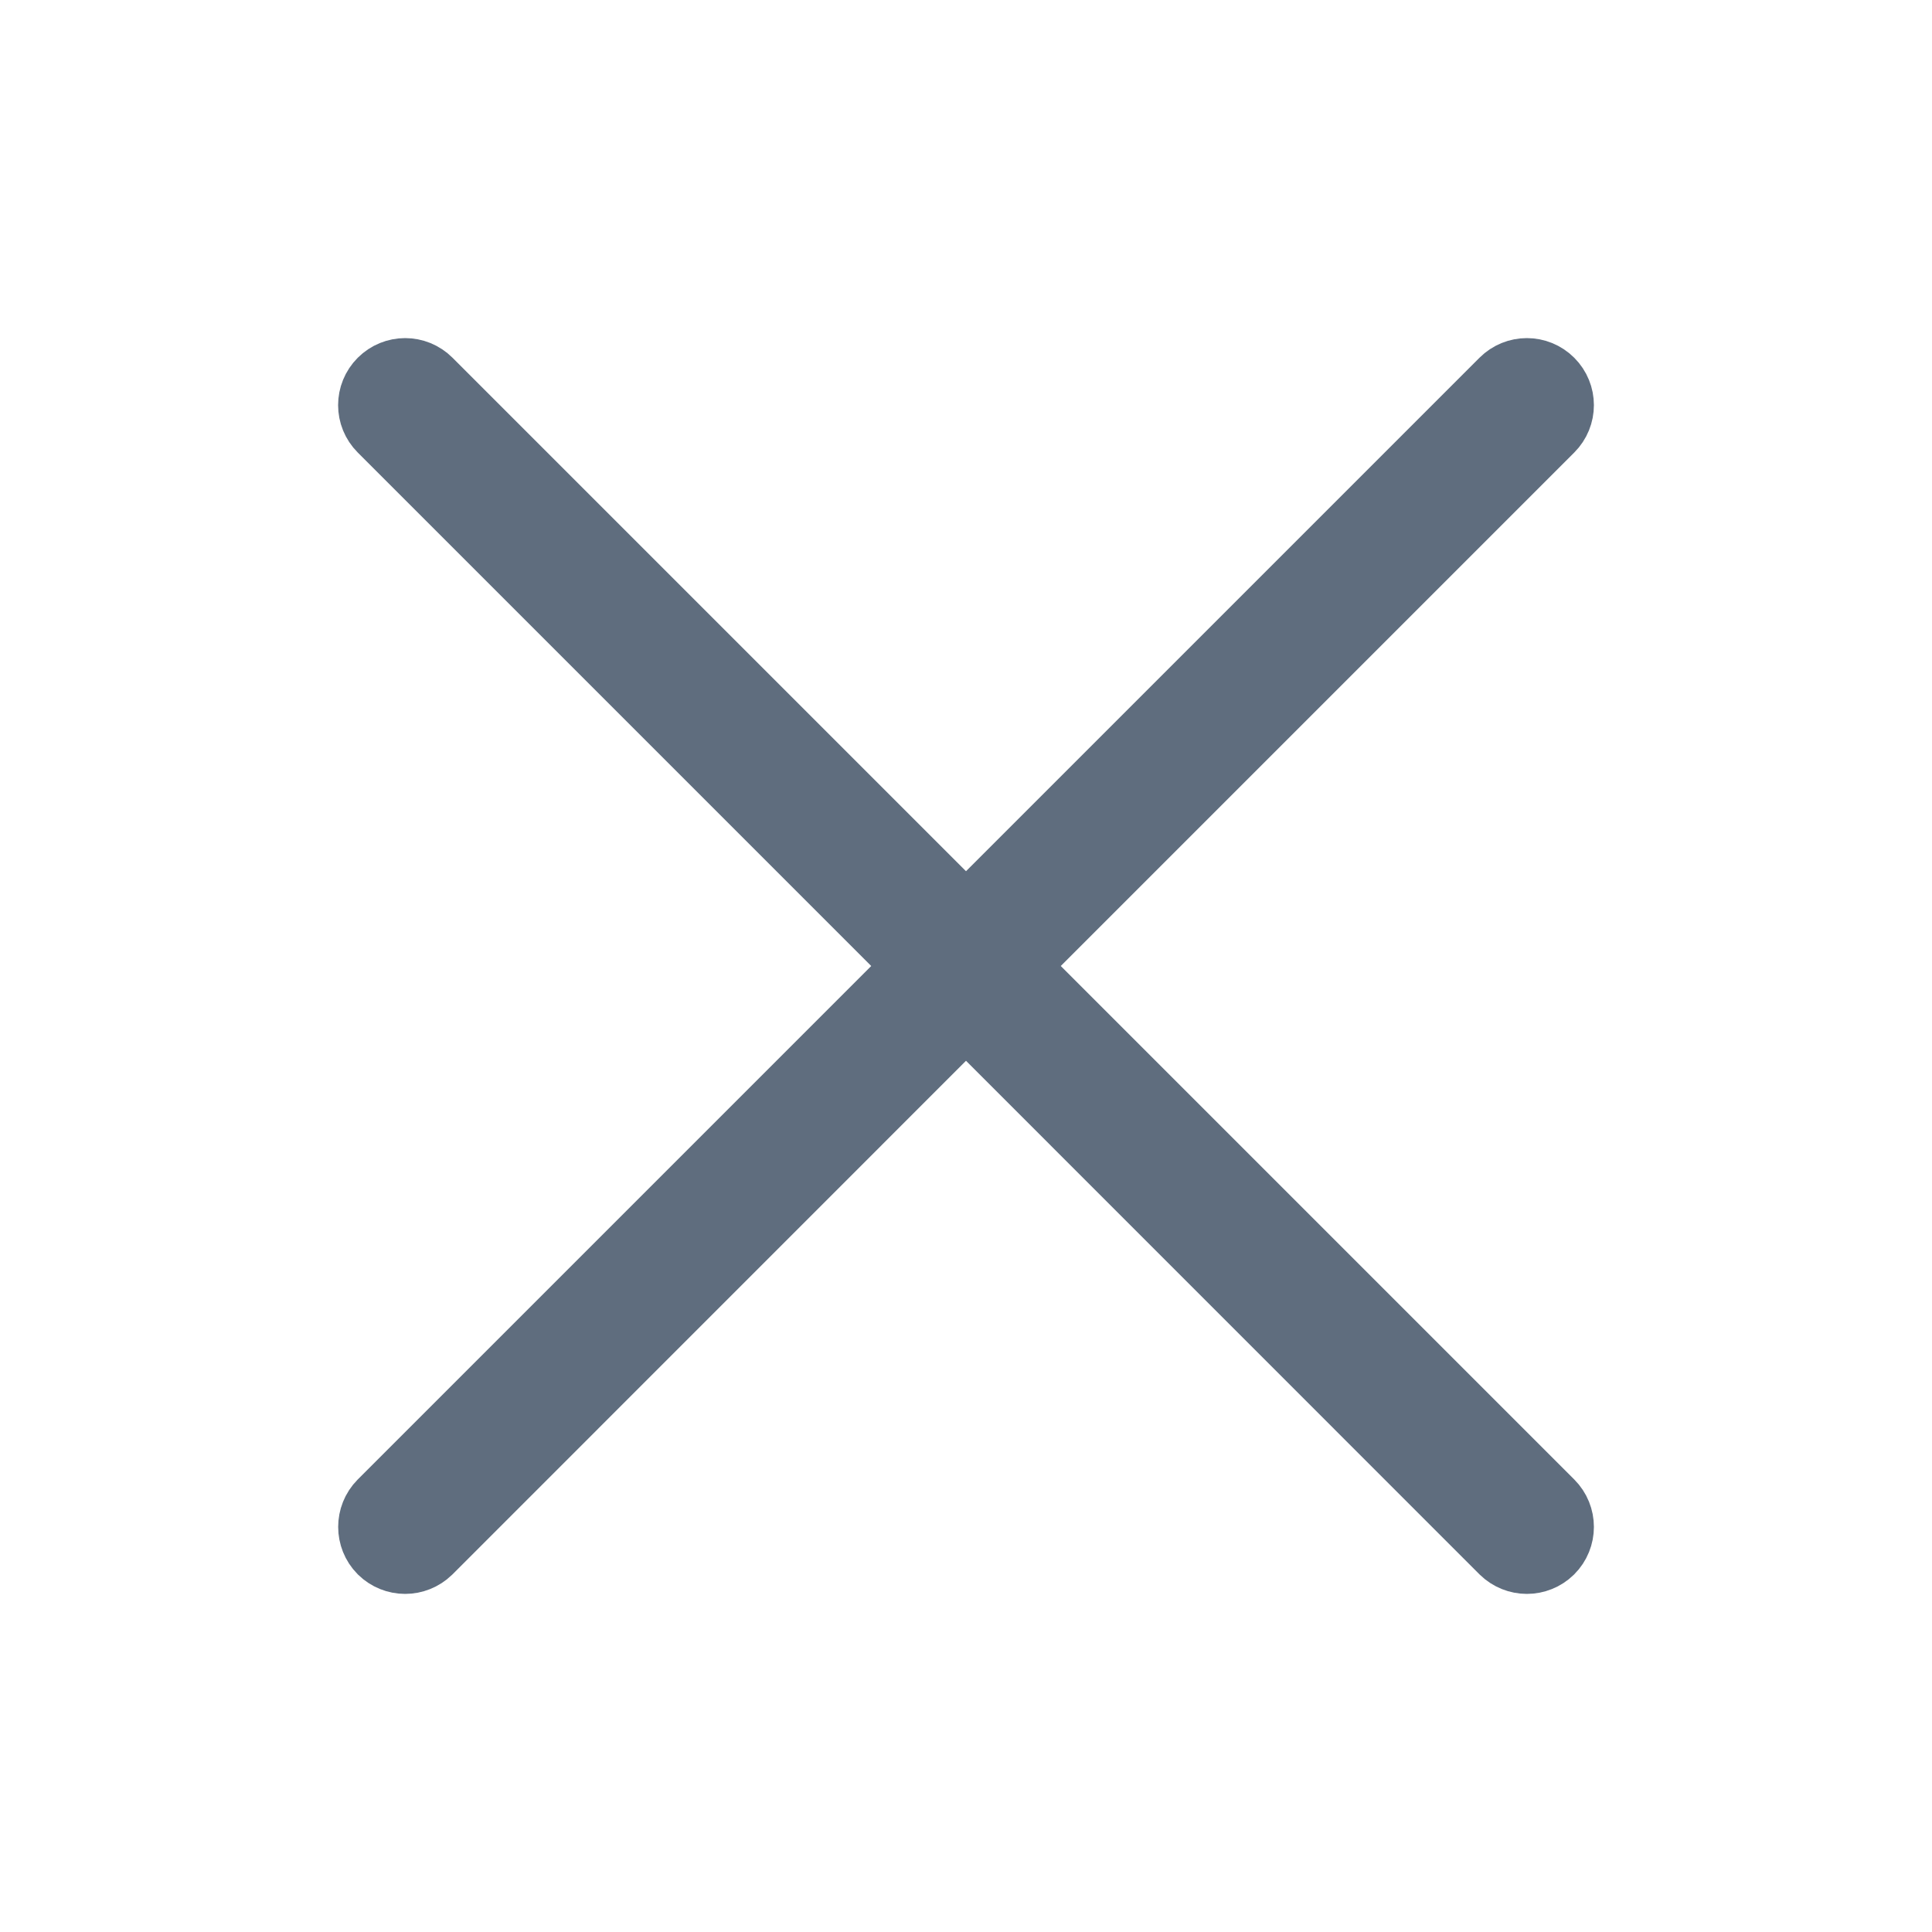 <svg width="20" height="20" viewBox="0 0 20 20" fill="none" xmlns="http://www.w3.org/2000/svg">
<path d="M4.057 15.944C4.095 15.981 4.144 16 4.194 16C4.243 16 4.293 15.981 4.331 15.944L10 10.274L15.669 15.944C15.707 15.981 15.757 16 15.806 16C15.856 16 15.905 15.981 15.943 15.944C16.019 15.868 16.019 15.745 15.943 15.669L10.274 10L15.943 4.331C16.019 4.255 16.019 4.133 15.943 4.057C15.867 3.981 15.745 3.981 15.669 4.057L10 9.726L4.331 4.057C4.255 3.981 4.133 3.981 4.057 4.057C3.981 4.133 3.981 4.255 4.057 4.331L9.726 10L4.057 15.669C3.982 15.745 3.982 15.868 4.057 15.944Z" fill="#5F6D7E" stroke="#5F6D7E"/>
</svg>
